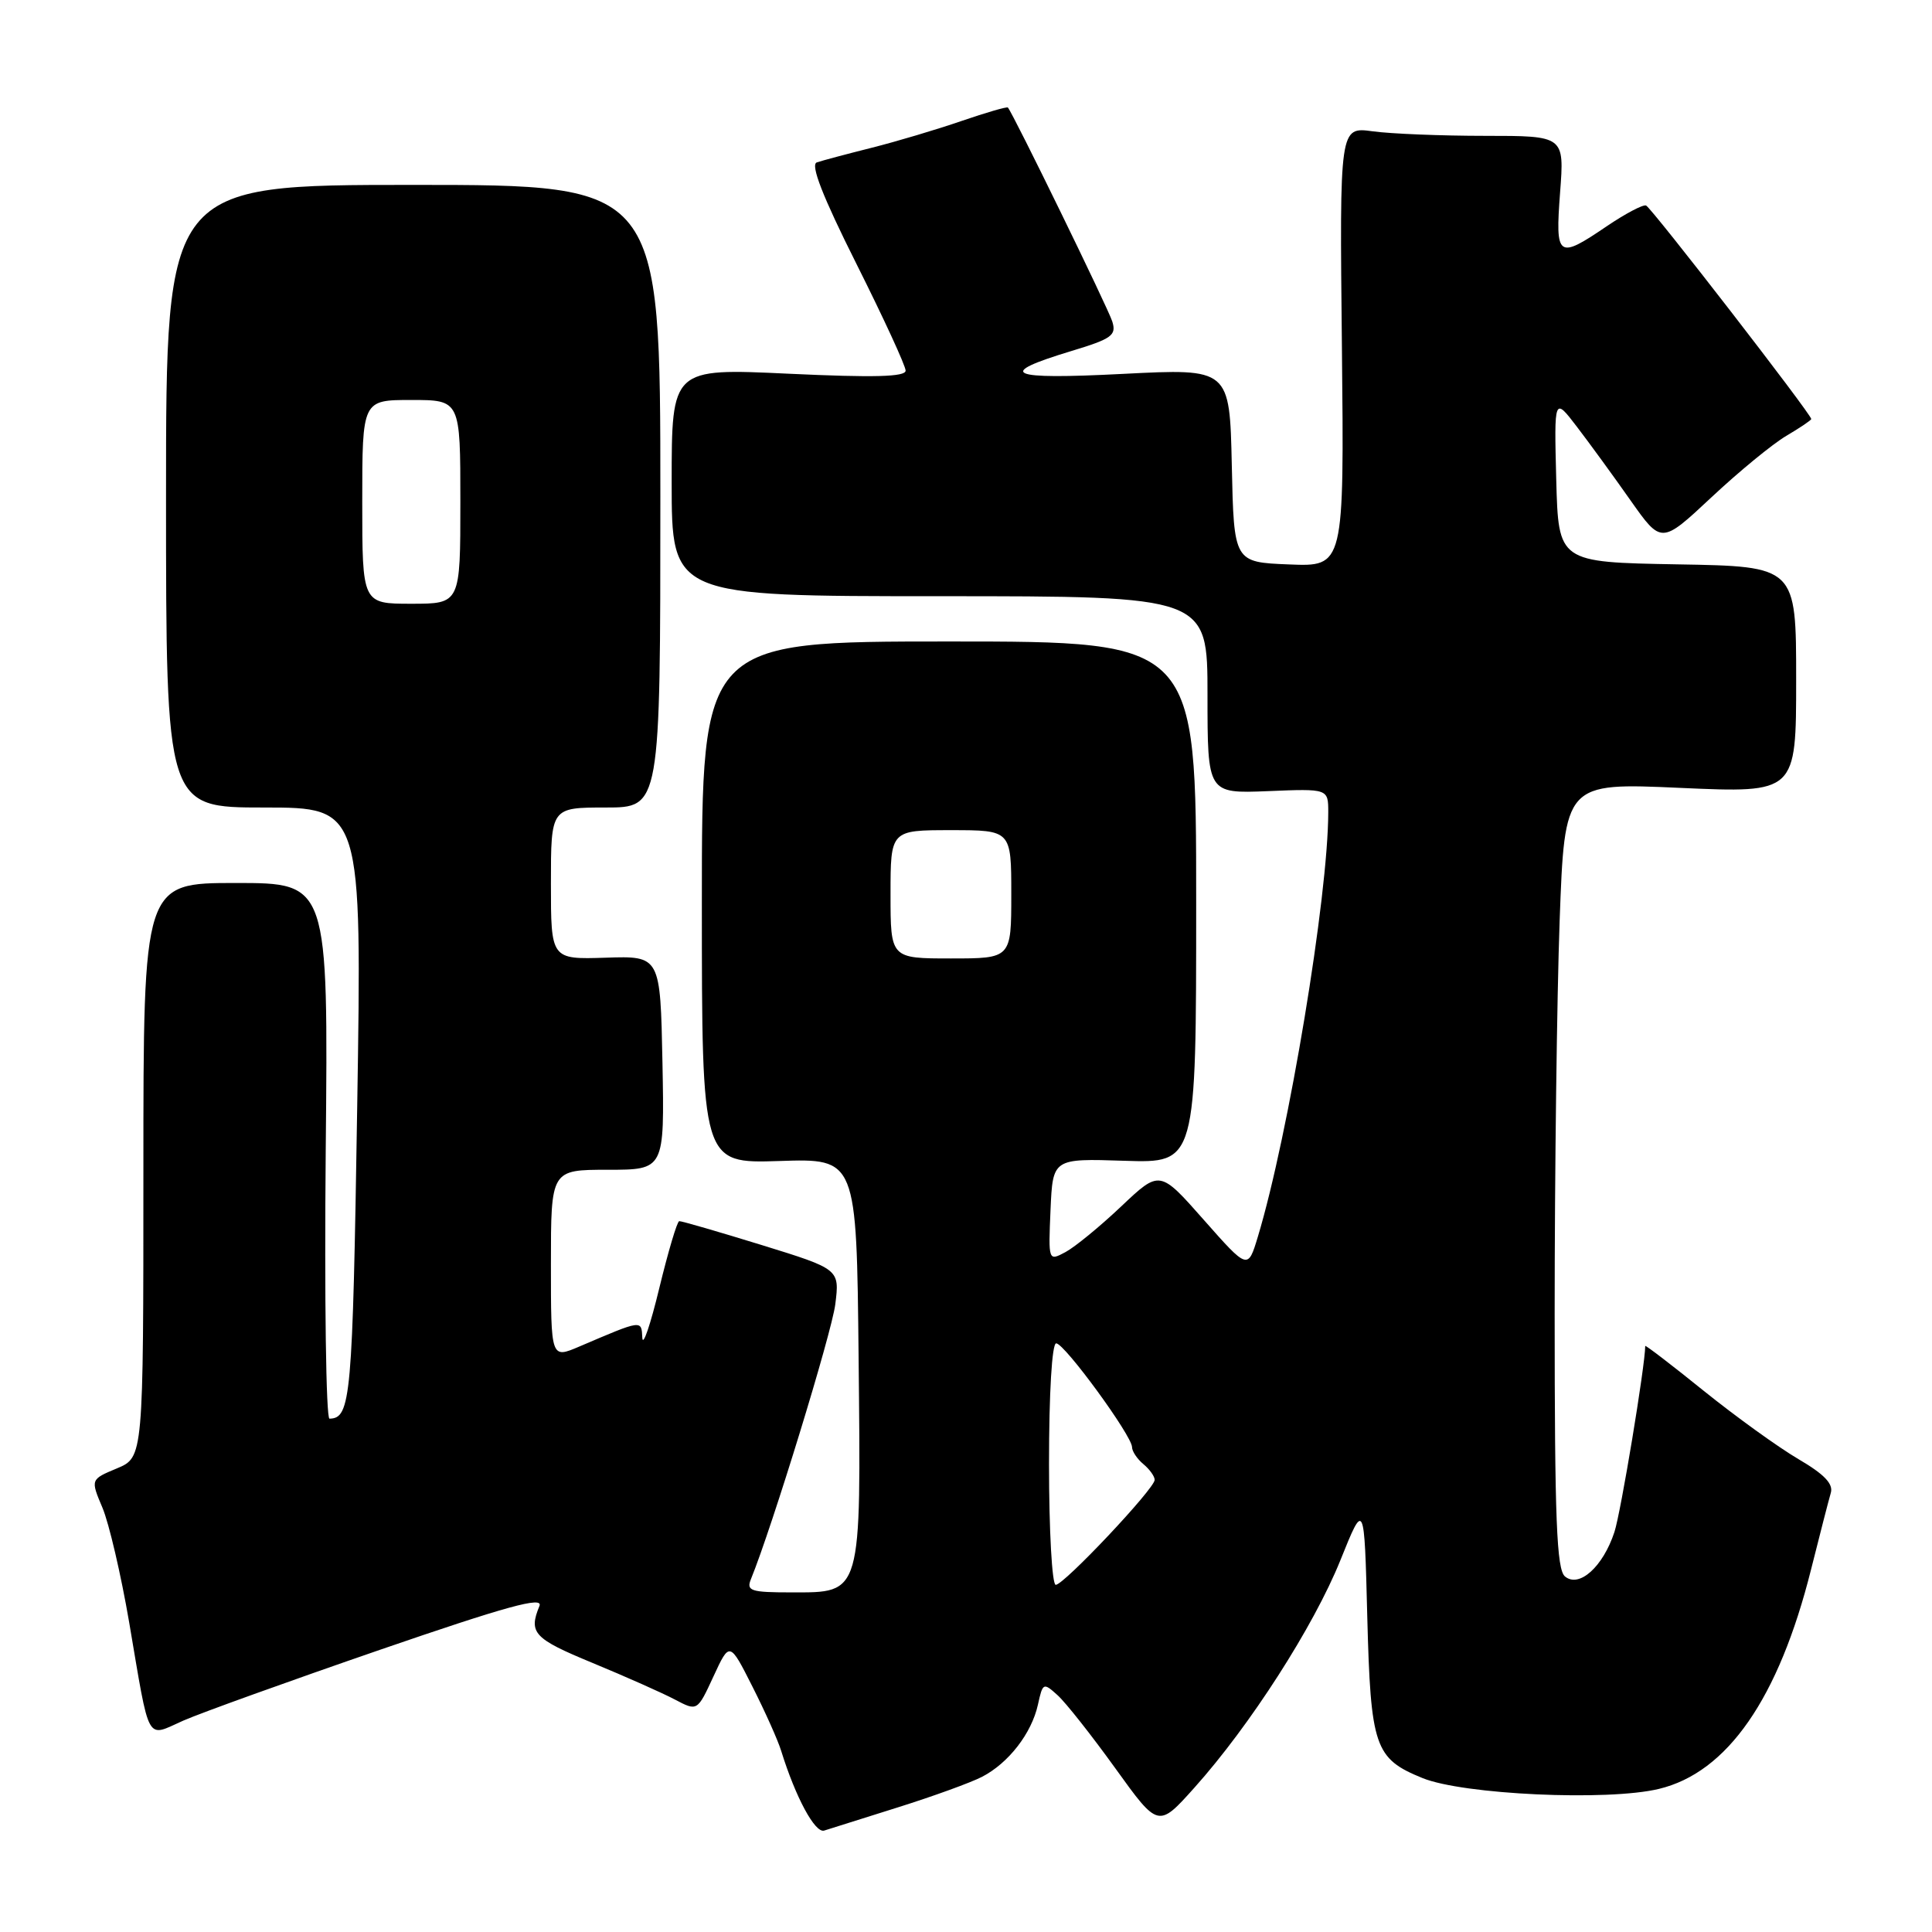 <?xml version="1.0" encoding="UTF-8" standalone="no"?>
<!DOCTYPE svg PUBLIC "-//W3C//DTD SVG 1.1//EN" "http://www.w3.org/Graphics/SVG/1.1/DTD/svg11.dtd" >
<svg xmlns="http://www.w3.org/2000/svg" xmlns:xlink="http://www.w3.org/1999/xlink" version="1.1" viewBox="0 0 256 256">
 <g >
 <path fill="currentColor"
d=" M 118.96 239.49 C 123.61 238.03 128.63 236.21 130.12 235.44 C 133.64 233.62 136.69 229.68 137.53 225.88 C 138.17 222.96 138.25 222.92 140.13 224.62 C 141.20 225.58 144.64 229.94 147.78 234.30 C 153.48 242.22 153.48 242.22 158.28 236.86 C 165.64 228.64 174.07 215.51 177.60 206.76 C 180.78 198.86 180.78 198.86 181.17 214.18 C 181.62 231.49 182.14 233.02 188.48 235.60 C 193.87 237.80 213.01 238.68 219.81 237.04 C 228.88 234.87 235.68 225.07 239.97 207.98 C 241.14 203.32 242.32 198.74 242.59 197.82 C 242.95 196.62 241.72 195.34 238.30 193.34 C 235.66 191.79 230.01 187.72 225.75 184.29 C 221.49 180.85 218.00 178.18 218.00 178.35 C 218.00 180.89 214.77 200.42 213.92 203.00 C 212.41 207.60 209.25 210.45 207.37 208.89 C 206.26 207.97 206.00 201.37 206.00 174.04 C 206.00 155.49 206.30 132.08 206.66 122.02 C 207.33 103.71 207.33 103.71 222.66 104.40 C 238.00 105.08 238.00 105.08 238.00 90.07 C 238.00 75.05 238.00 75.05 222.25 74.78 C 206.50 74.50 206.50 74.50 206.21 63.55 C 205.93 52.60 205.93 52.60 208.95 56.55 C 210.61 58.72 213.81 63.11 216.05 66.30 C 220.14 72.10 220.14 72.10 226.77 65.90 C 230.41 62.49 234.88 58.82 236.70 57.75 C 238.51 56.68 240.00 55.68 240.00 55.52 C 240.00 54.88 218.80 27.48 218.11 27.23 C 217.70 27.08 215.37 28.31 212.93 29.96 C 206.39 34.40 206.07 34.17 206.72 25.50 C 207.29 18.00 207.29 18.00 196.78 18.00 C 191.01 18.00 184.30 17.73 181.89 17.40 C 177.50 16.80 177.50 16.80 177.81 45.94 C 178.11 75.09 178.11 75.09 170.81 74.79 C 163.50 74.50 163.50 74.50 163.22 61.66 C 162.94 48.82 162.94 48.82 148.83 49.54 C 133.51 50.33 131.82 49.58 141.97 46.51 C 147.33 44.89 147.96 44.43 147.38 42.59 C 146.84 40.85 134.24 15.03 133.55 14.25 C 133.43 14.11 130.67 14.91 127.41 16.03 C 124.16 17.15 118.80 18.75 115.50 19.58 C 112.20 20.41 108.93 21.28 108.23 21.52 C 107.36 21.82 108.99 26.00 113.48 34.96 C 117.07 42.12 120.00 48.48 120.00 49.11 C 120.00 49.94 115.83 50.05 104.50 49.52 C 89.00 48.79 89.00 48.79 89.00 63.89 C 89.00 79.00 89.00 79.00 124.50 79.00 C 160.00 79.00 160.00 79.00 160.00 92.08 C 160.00 105.15 160.00 105.15 168.00 104.83 C 176.00 104.50 176.00 104.50 176.00 107.64 C 175.99 118.76 170.74 150.41 166.67 163.88 C 165.35 168.25 165.35 168.25 159.51 161.64 C 153.67 155.02 153.67 155.02 148.56 159.86 C 145.75 162.52 142.43 165.24 141.18 165.91 C 138.91 167.12 138.91 167.12 139.20 160.31 C 139.50 153.50 139.50 153.50 149.00 153.81 C 158.50 154.12 158.50 154.12 158.50 119.56 C 158.50 85.00 158.50 85.00 125.75 85.00 C 93.00 85.00 93.00 85.00 93.00 119.59 C 93.00 154.17 93.00 154.17 103.25 153.84 C 113.50 153.50 113.50 153.50 113.77 179.90 C 114.09 211.57 114.25 211.00 104.87 211.00 C 99.47 211.00 98.87 210.80 99.50 209.25 C 102.31 202.36 110.20 176.63 110.68 172.83 C 111.26 168.17 111.26 168.17 100.88 164.96 C 95.17 163.20 90.28 161.78 90.00 161.81 C 89.72 161.84 88.54 165.83 87.36 170.68 C 86.19 175.53 85.18 178.50 85.11 177.27 C 84.99 174.86 85.15 174.84 76.75 178.43 C 73.00 180.03 73.00 180.03 73.00 167.51 C 73.00 155.00 73.00 155.00 80.53 155.00 C 88.05 155.00 88.05 155.00 87.78 140.83 C 87.50 126.66 87.50 126.66 80.25 126.90 C 73.00 127.13 73.00 127.13 73.00 117.07 C 73.00 107.00 73.00 107.00 80.25 107.00 C 87.50 107.00 87.50 107.00 87.50 65.75 C 87.50 24.50 87.50 24.50 54.75 24.50 C 22.00 24.50 22.00 24.50 22.00 65.75 C 22.00 107.00 22.00 107.00 34.98 107.00 C 47.96 107.00 47.96 107.00 47.33 146.75 C 46.72 185.33 46.49 187.93 43.66 187.98 C 43.20 187.99 42.98 172.02 43.16 152.50 C 43.50 117.00 43.50 117.00 31.25 117.00 C 19.00 117.00 19.00 117.00 19.00 155.05 C 19.00 193.10 19.00 193.10 15.49 194.57 C 11.99 196.03 11.99 196.03 13.57 199.77 C 14.44 201.82 16.04 208.68 17.12 215.00 C 19.90 231.32 19.29 230.20 24.29 227.99 C 26.61 226.97 38.33 222.75 50.34 218.61 C 67.16 212.82 72.02 211.49 71.48 212.80 C 70.01 216.37 70.72 217.13 78.50 220.34 C 82.90 222.16 87.83 224.35 89.45 225.21 C 92.40 226.76 92.40 226.76 94.54 222.13 C 96.68 217.50 96.68 217.50 99.71 223.50 C 101.38 226.80 103.09 230.62 103.51 232.00 C 105.43 238.18 108.00 242.94 109.21 242.56 C 109.92 242.33 114.31 240.95 118.96 239.49 Z  M 139.00 194.00 C 139.00 184.57 139.39 178.00 139.95 178.00 C 141.05 178.00 150.00 190.25 150.00 191.75 C 150.00 192.30 150.68 193.32 151.50 194.00 C 152.32 194.68 153.00 195.62 153.00 196.09 C 153.00 197.25 140.98 210.00 139.89 210.00 C 139.40 210.00 139.00 202.80 139.00 194.00 Z  M 118.00 118.50 C 118.00 110.00 118.00 110.00 126.00 110.00 C 134.00 110.00 134.00 110.00 134.00 118.50 C 134.00 127.00 134.00 127.00 126.00 127.00 C 118.00 127.00 118.00 127.00 118.00 118.50 Z  M 48.00 66.50 C 48.00 53.00 48.00 53.00 54.50 53.00 C 61.00 53.00 61.00 53.00 61.00 66.50 C 61.00 80.00 61.00 80.00 54.50 80.00 C 48.00 80.00 48.00 80.00 48.00 66.50 Z "/>
</g>
</svg>